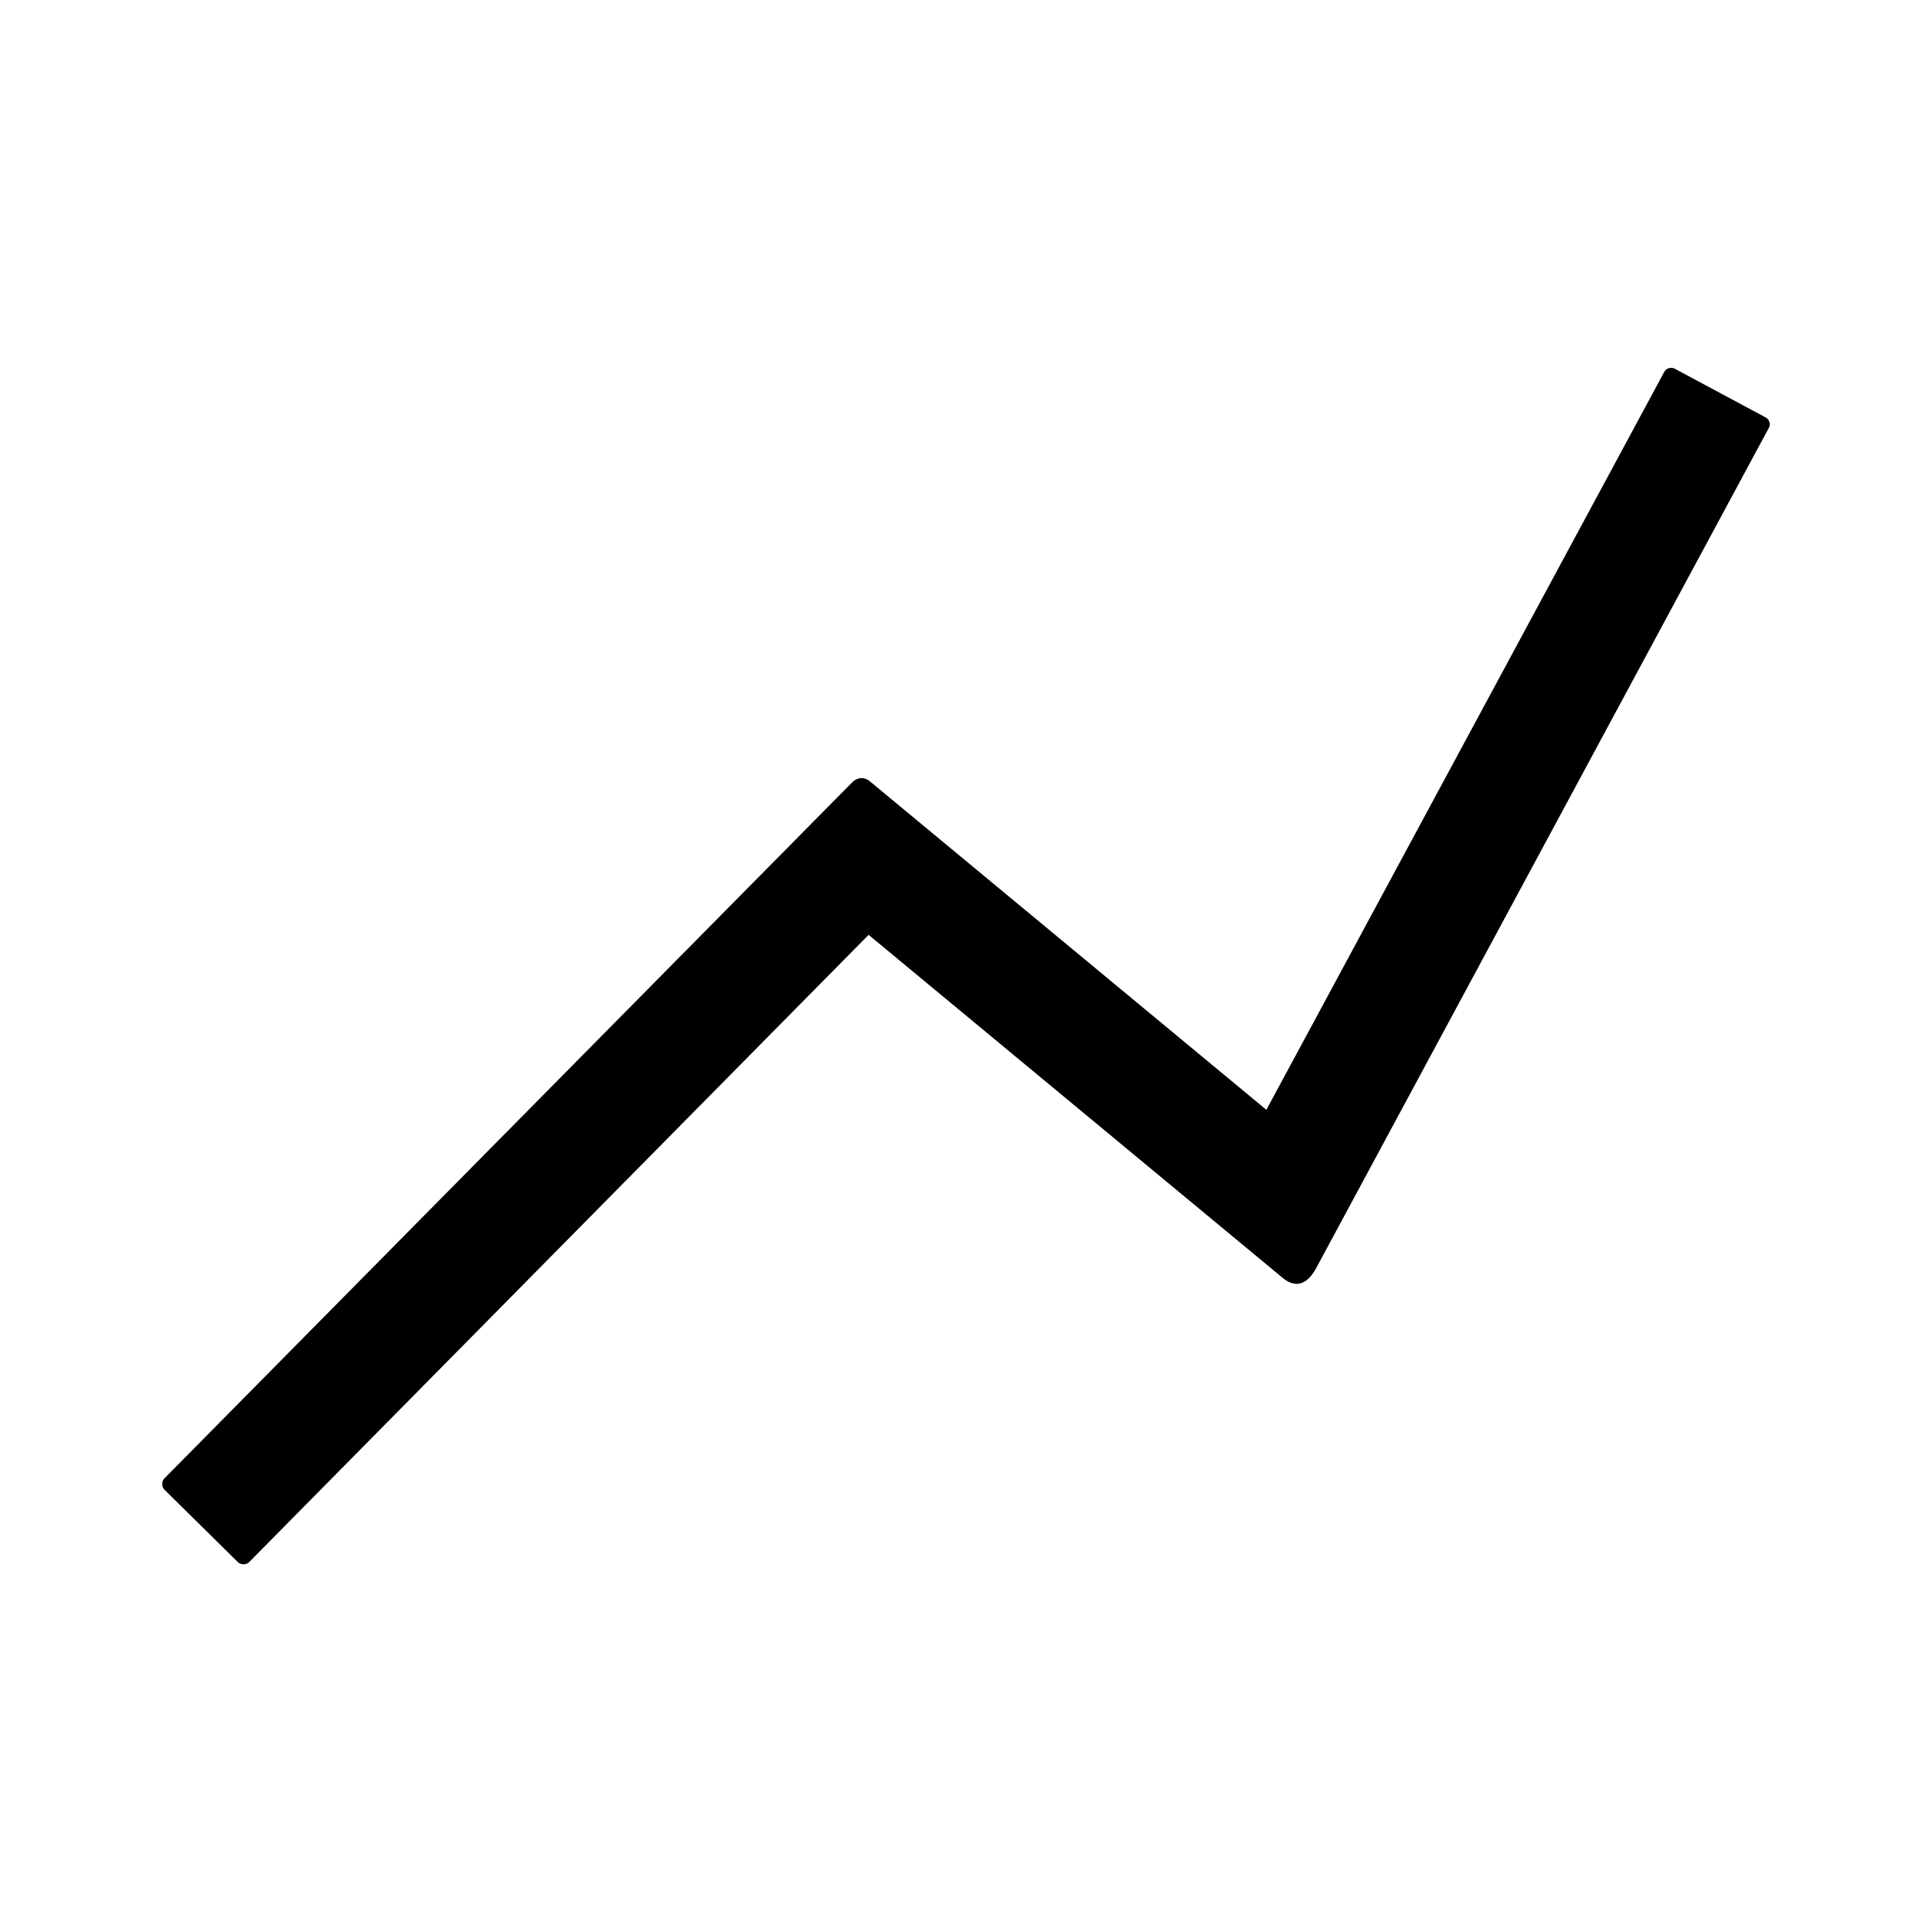 <svg
xmlns="http://www.w3.org/2000/svg"
width="16"
height="16"
viewBox="0 0 32 32"
>
<g className="nc-icon-wrapper" fill="current">
    <path
        d="M29.245 6.914c.061.033.089.117.05.178l-7.501 13.923c-.24.428-.507.184-.563.139l-6.844-5.67L4.128 25.872a.138.138 0 0 1-.19 0l-1.213-1.197a.138.138 0 0 1 0-.19l11.39-11.527c.044-.044.166-.128.306-.006l6.554 5.43 6.588-12.218a.13.13 0 0 1 .178-.056z"
        fill="current"
    />
</g>
</svg>